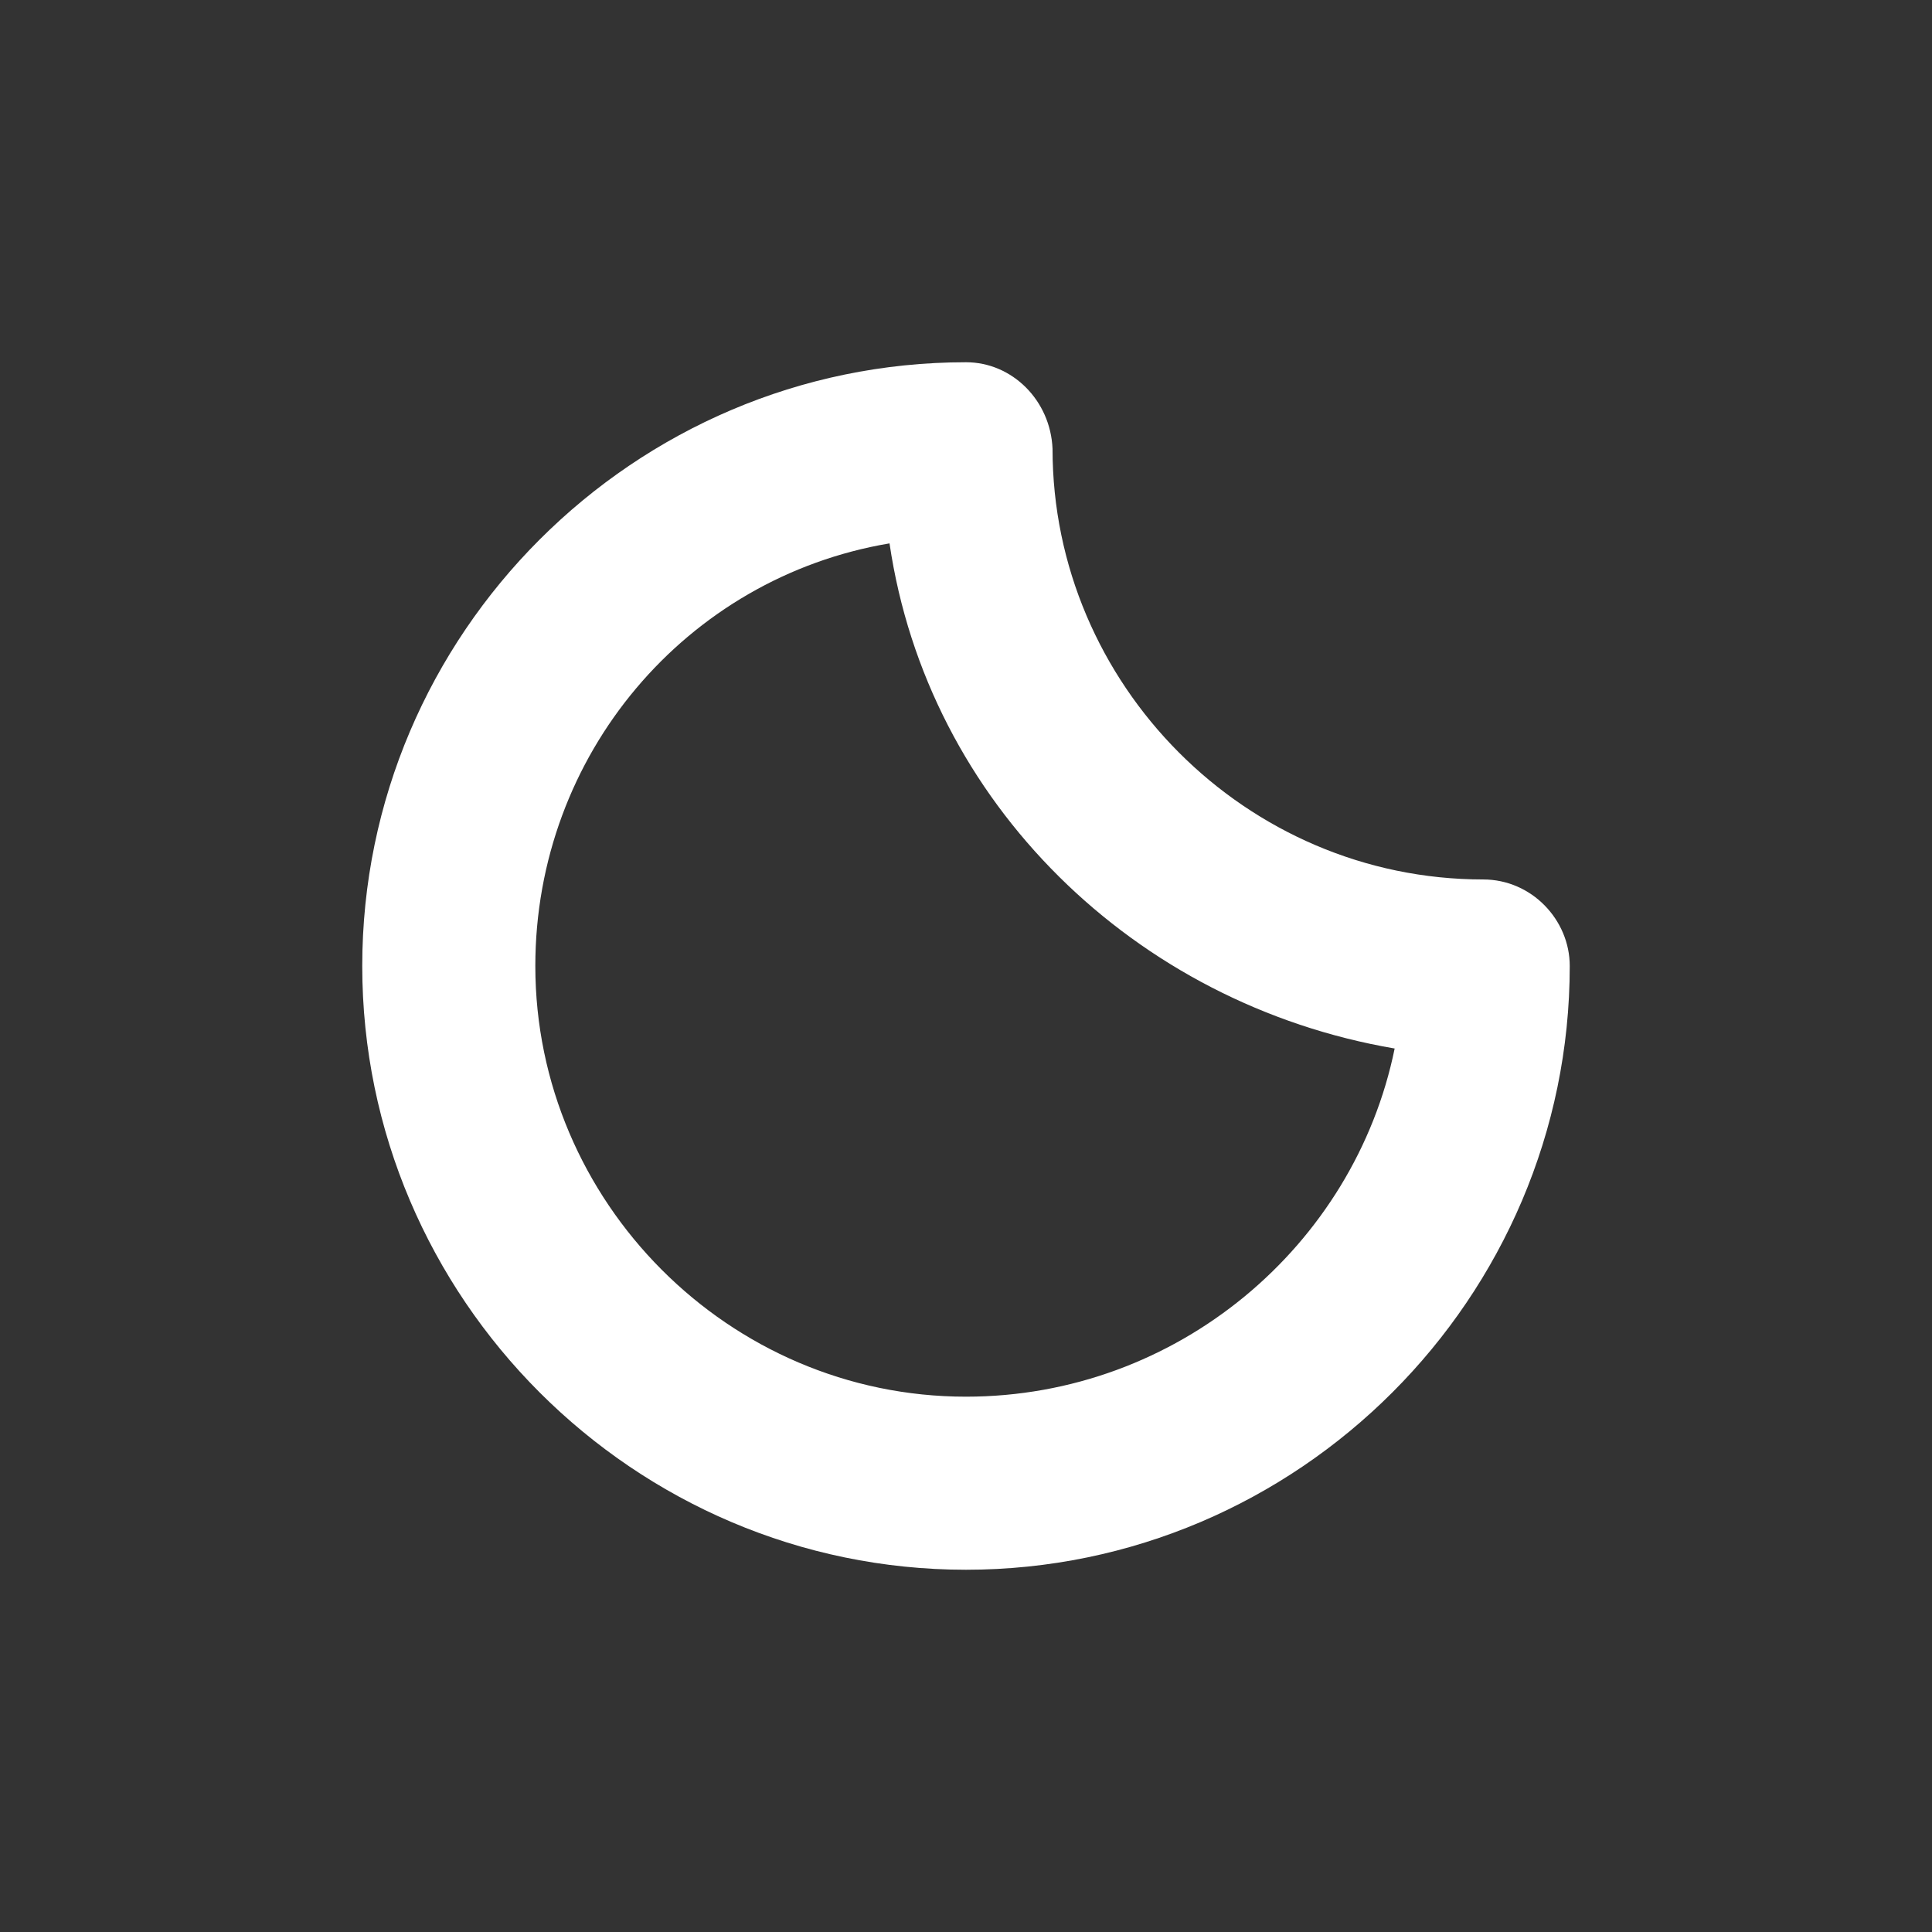 <?xml version="1.0" encoding="utf-8"?>
<!-- Generator: Adobe Illustrator 25.0.1, SVG Export Plug-In . SVG Version: 6.00 Build 0)  -->
<svg version="1.1" id="Layer_1" xmlns="http://www.w3.org/2000/svg" xmlns:xlink="http://www.w3.org/1999/xlink" x="0px" y="0px"
	 viewBox="0 0 96 96" style="enable-background:new 0 0 96 96;" xml:space="preserve">
<rect x="0" y="0" width="96" height="96" fill="#333333" stroke="none"/>
<style type="text/css">
	.st0{display:none;}
	.st1{fill:#FFFFFF;}
</style>
<g id="Base" class="st0">
</g>
<g id="Dibujo">
	<path class="st1" d="M73.7,43.7c-11.8,0-21.4-9.7-21.4-21.4c-0.1-2.4-2-4.3-4.3-4.3c-16.5,0-30,13.5-30,30s13.5,30,30,30
		s30-13.5,30-30C78,45.7,76.1,43.7,73.7,43.7z M48,69.4c-11.8,0-21.4-9.7-21.4-21.4c0-10.5,7.5-19.3,17.6-21
		c1.9,12.9,12.2,22.9,25.1,25.1C67.3,61.9,58.5,69.4,48,69.4z"/>
</g>
</svg>
